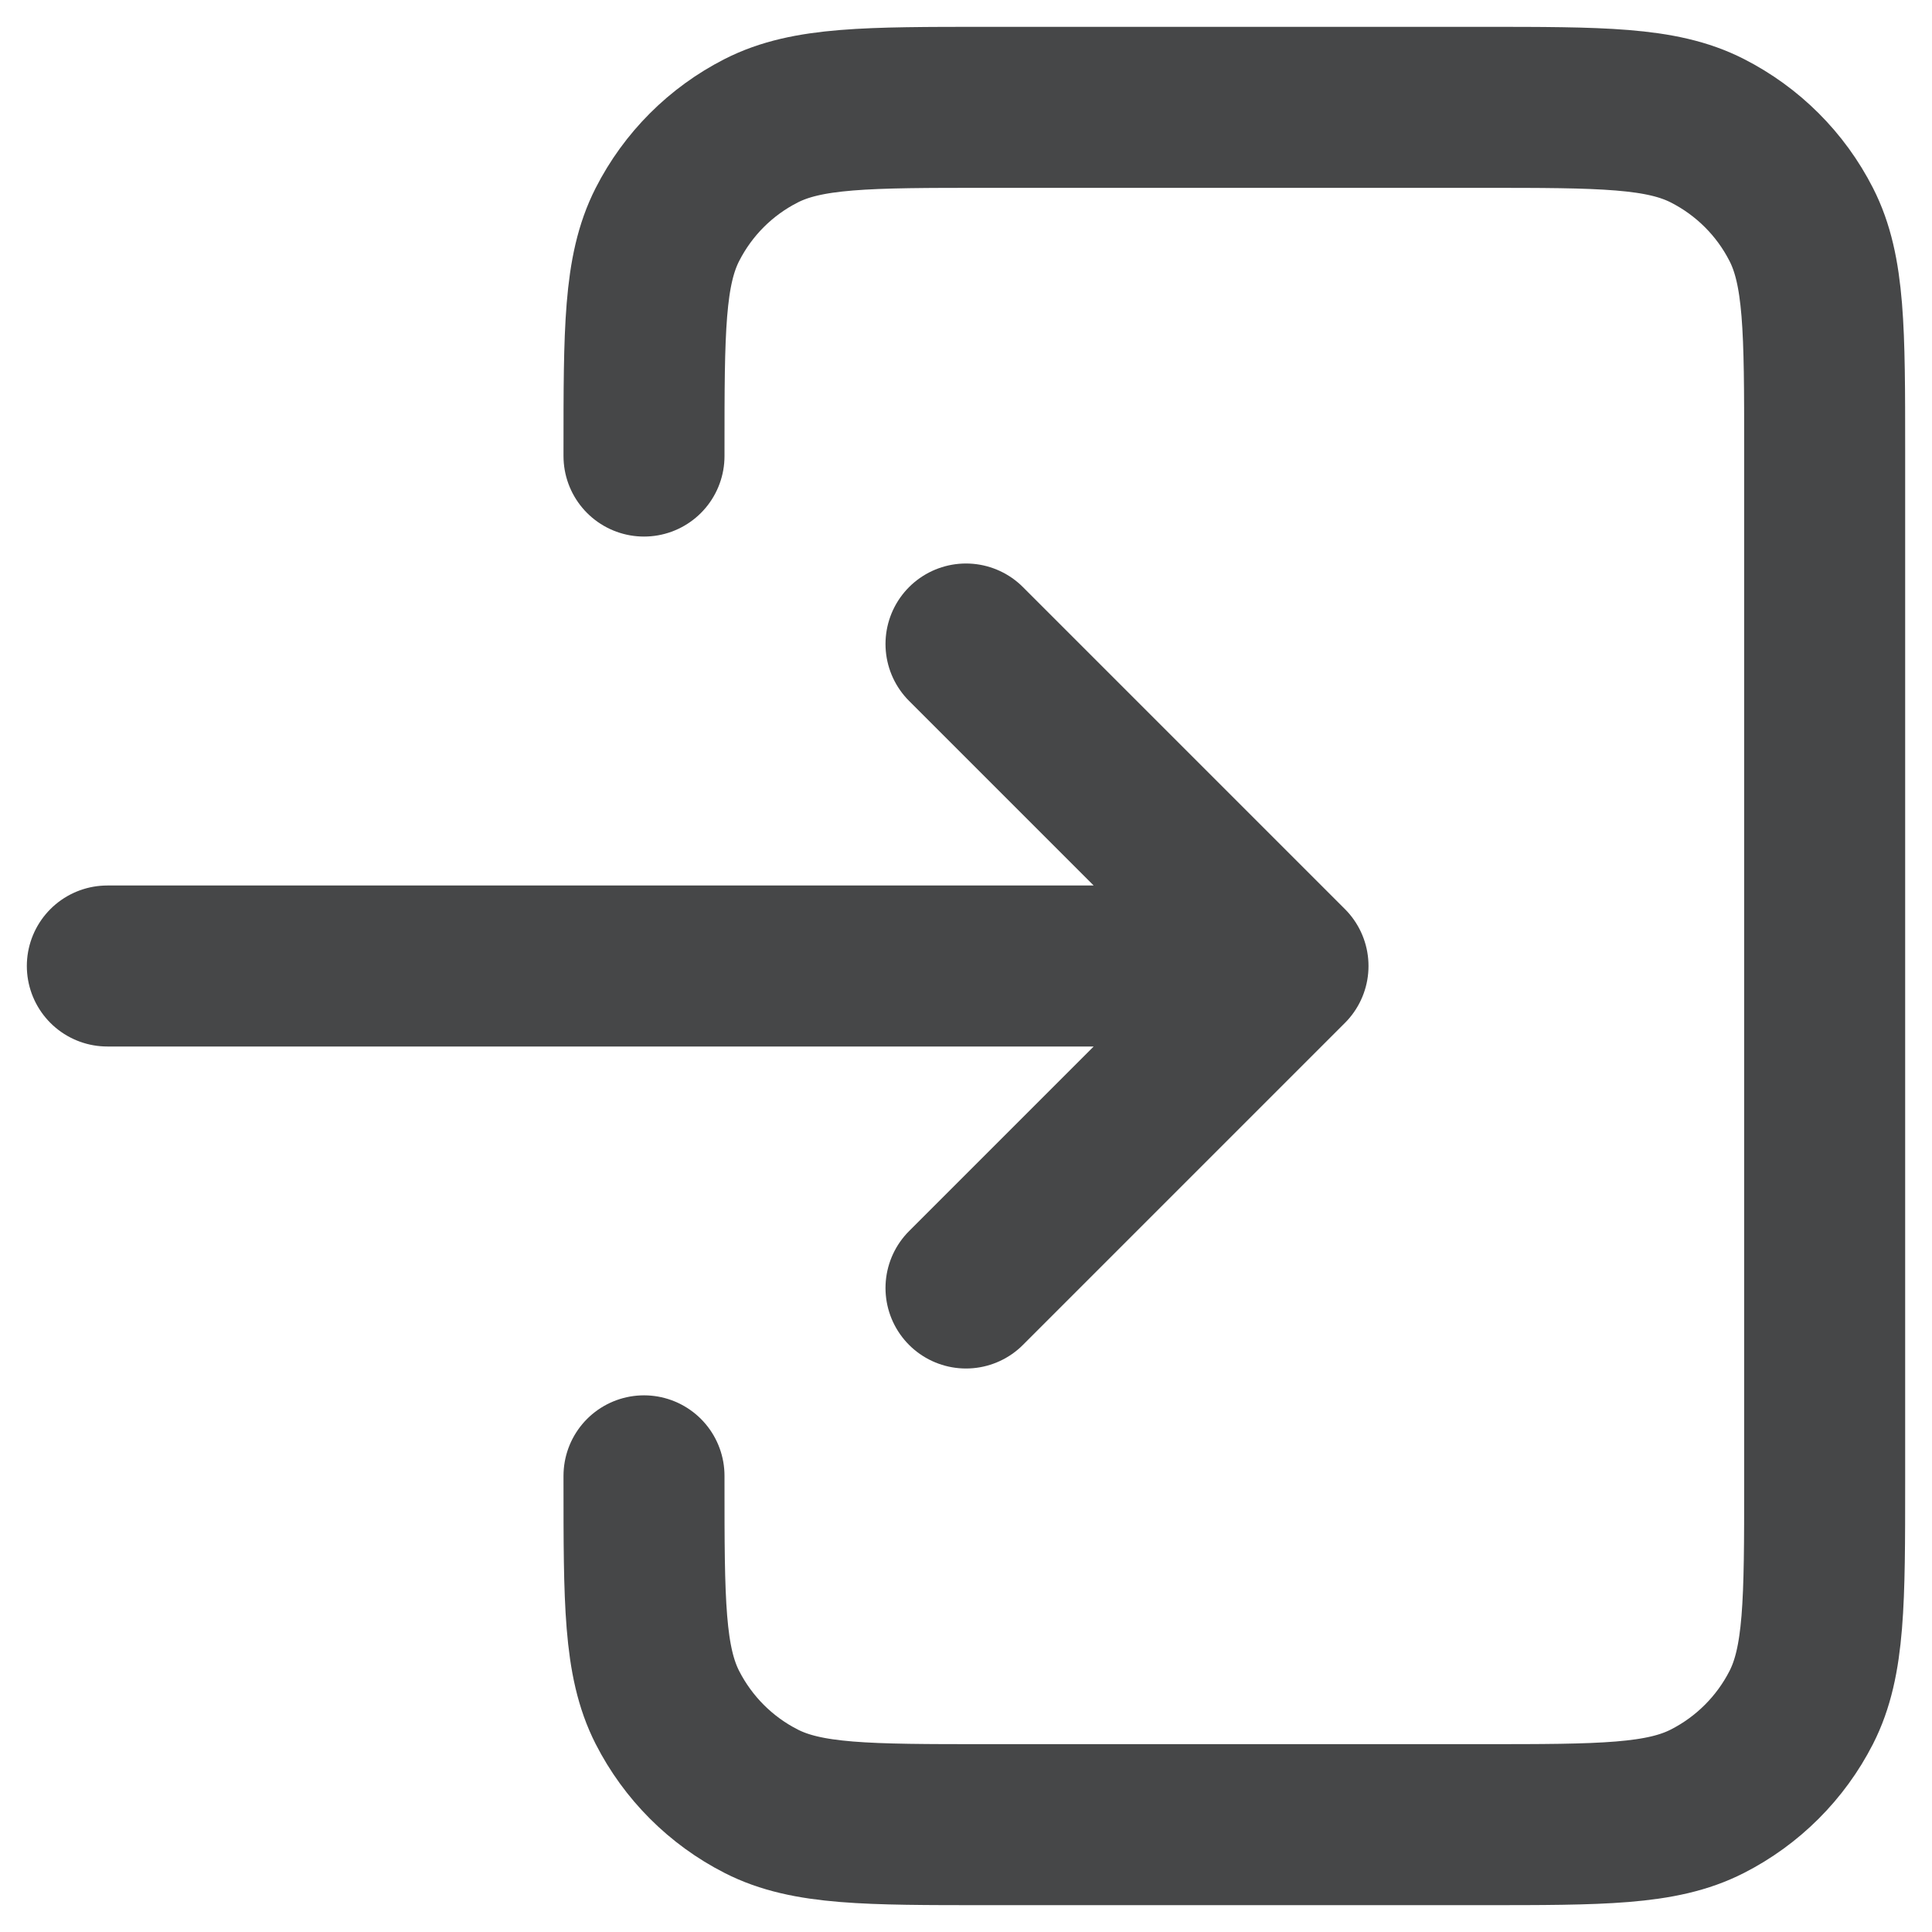 <svg width="18" height="18" viewBox="0 0 18 18" fill="none" xmlns="http://www.w3.org/2000/svg">
<path d="M9 12L12 9M12 9L9 6M12 9H1M6 4.249V4.2C6 3.08 6 2.52 6.218 2.092C6.41 1.715 6.715 1.41 7.092 1.218C7.52 1 8.08 1 9.2 1H13.8C14.92 1 15.48 1 15.907 1.218C16.284 1.41 16.59 1.715 16.782 2.092C17 2.519 17 3.079 17 4.197V13.804C17 14.921 17 15.48 16.782 15.908C16.59 16.284 16.284 16.59 15.907 16.782C15.48 17 14.921 17 13.803 17H9.197C8.079 17 7.519 17 7.092 16.782C6.715 16.59 6.41 16.284 6.218 15.908C6 15.48 6 14.92 6 13.8V13.75" stroke="#464748" stroke-width="1.5" stroke-linecap="round" stroke-linejoin="round"/>
</svg>
